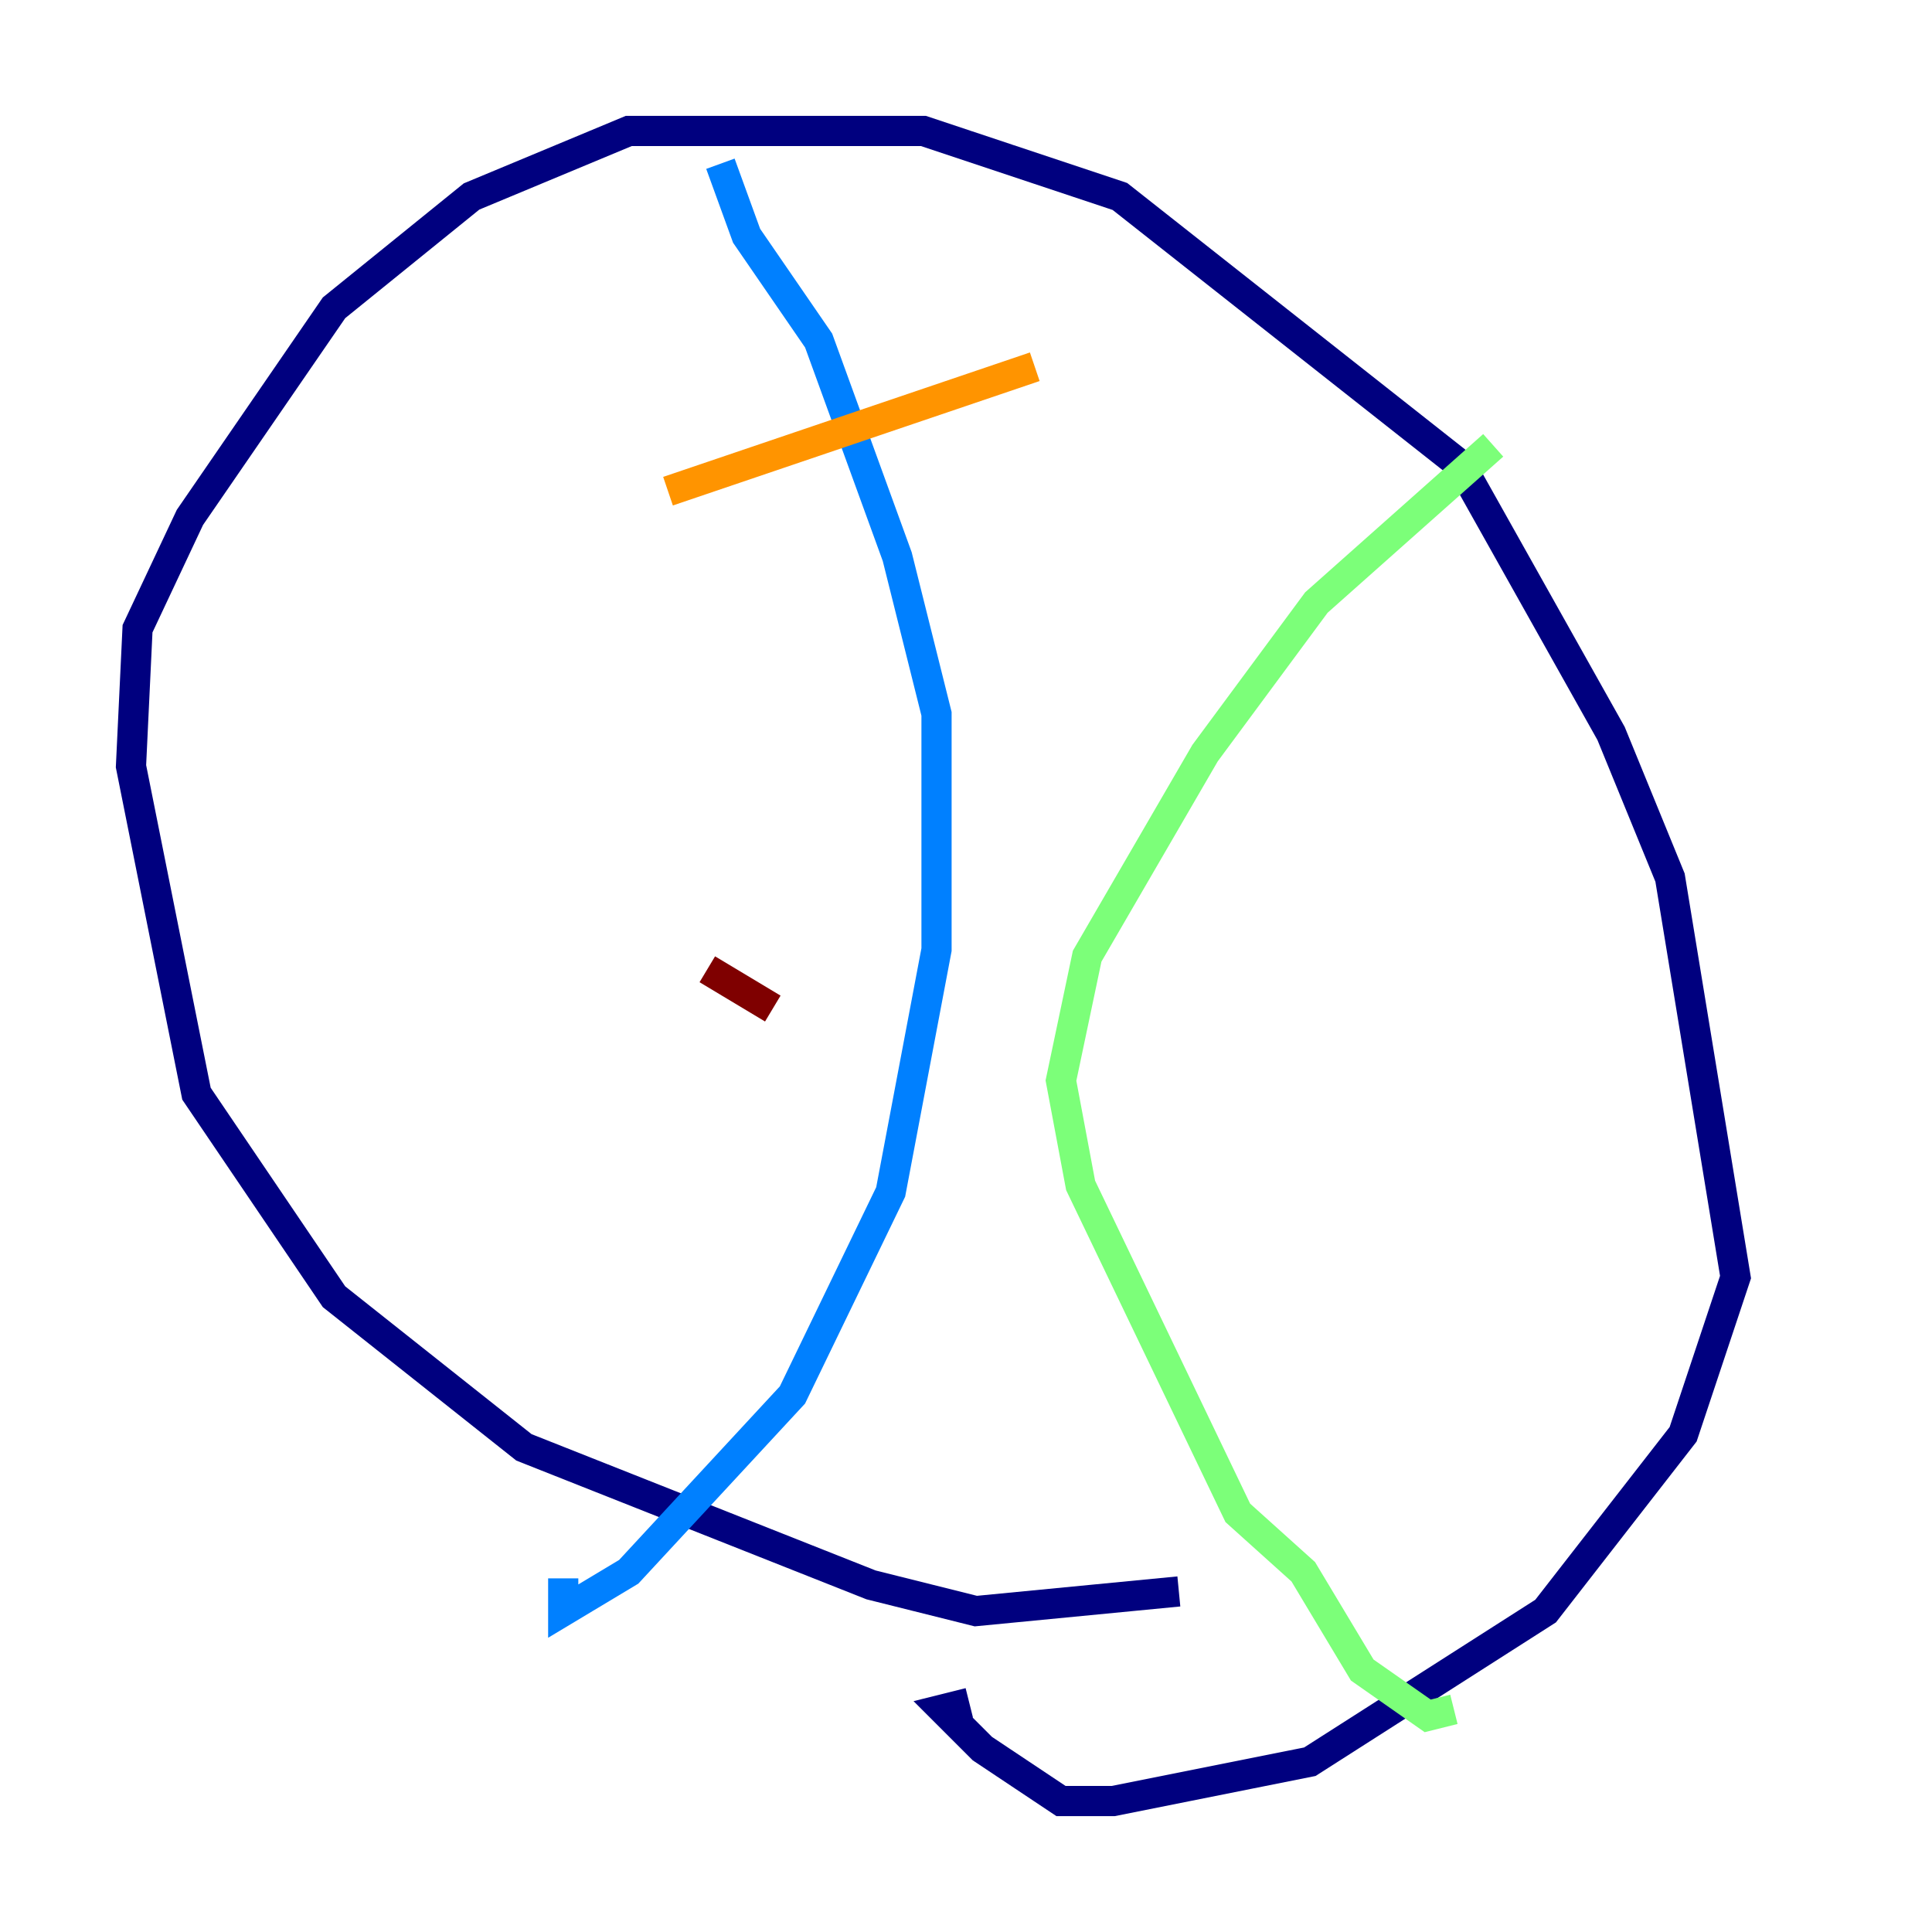 <?xml version="1.0" encoding="utf-8" ?>
<svg baseProfile="tiny" height="128" version="1.2" viewBox="0,0,128,128" width="128" xmlns="http://www.w3.org/2000/svg" xmlns:ev="http://www.w3.org/2001/xml-events" xmlns:xlink="http://www.w3.org/1999/xlink"><defs /><polyline fill="none" points="78.102,105.437 64.651,106.739 57.709,105.003 34.712,95.891 22.129,85.912 13.017,72.461 8.678,50.766 9.112,41.654 12.583,34.278 22.129,20.393 31.241,13.017 41.654,8.678 61.18,8.678 74.197,13.017 96.759,30.807 106.739,48.597 110.644,58.142 114.983,84.61 111.512,95.024 102.4,106.739 86.78,116.719 73.763,119.322 70.291,119.322 65.085,115.851 62.481,113.248 64.217,112.814" stroke="#00007f" stroke-width="2" /><polyline fill="none" points="47.729,10.848 49.464,15.62 54.237,22.563 59.444,36.881 62.047,47.295 62.047,62.915 59.01,78.969 52.502,92.42 41.654,104.136 37.315,106.739 37.315,104.57" stroke="#0080ff" stroke-width="2" /><polyline fill="none" points="98.929,29.505 87.214,39.919 79.837,49.898 72.027,63.349 70.291,71.593 71.593,78.536 82.007,100.231 86.346,104.136 90.251,110.644 94.59,113.681 96.325,113.248" stroke="#7cff79" stroke-width="2" /><polyline fill="none" points="44.258,32.542 68.556,24.298" stroke="#ff9400" stroke-width="2" /><polyline fill="none" points="46.861,64.217 51.2,66.82" stroke="#7f0000" stroke-width="2" /></svg>